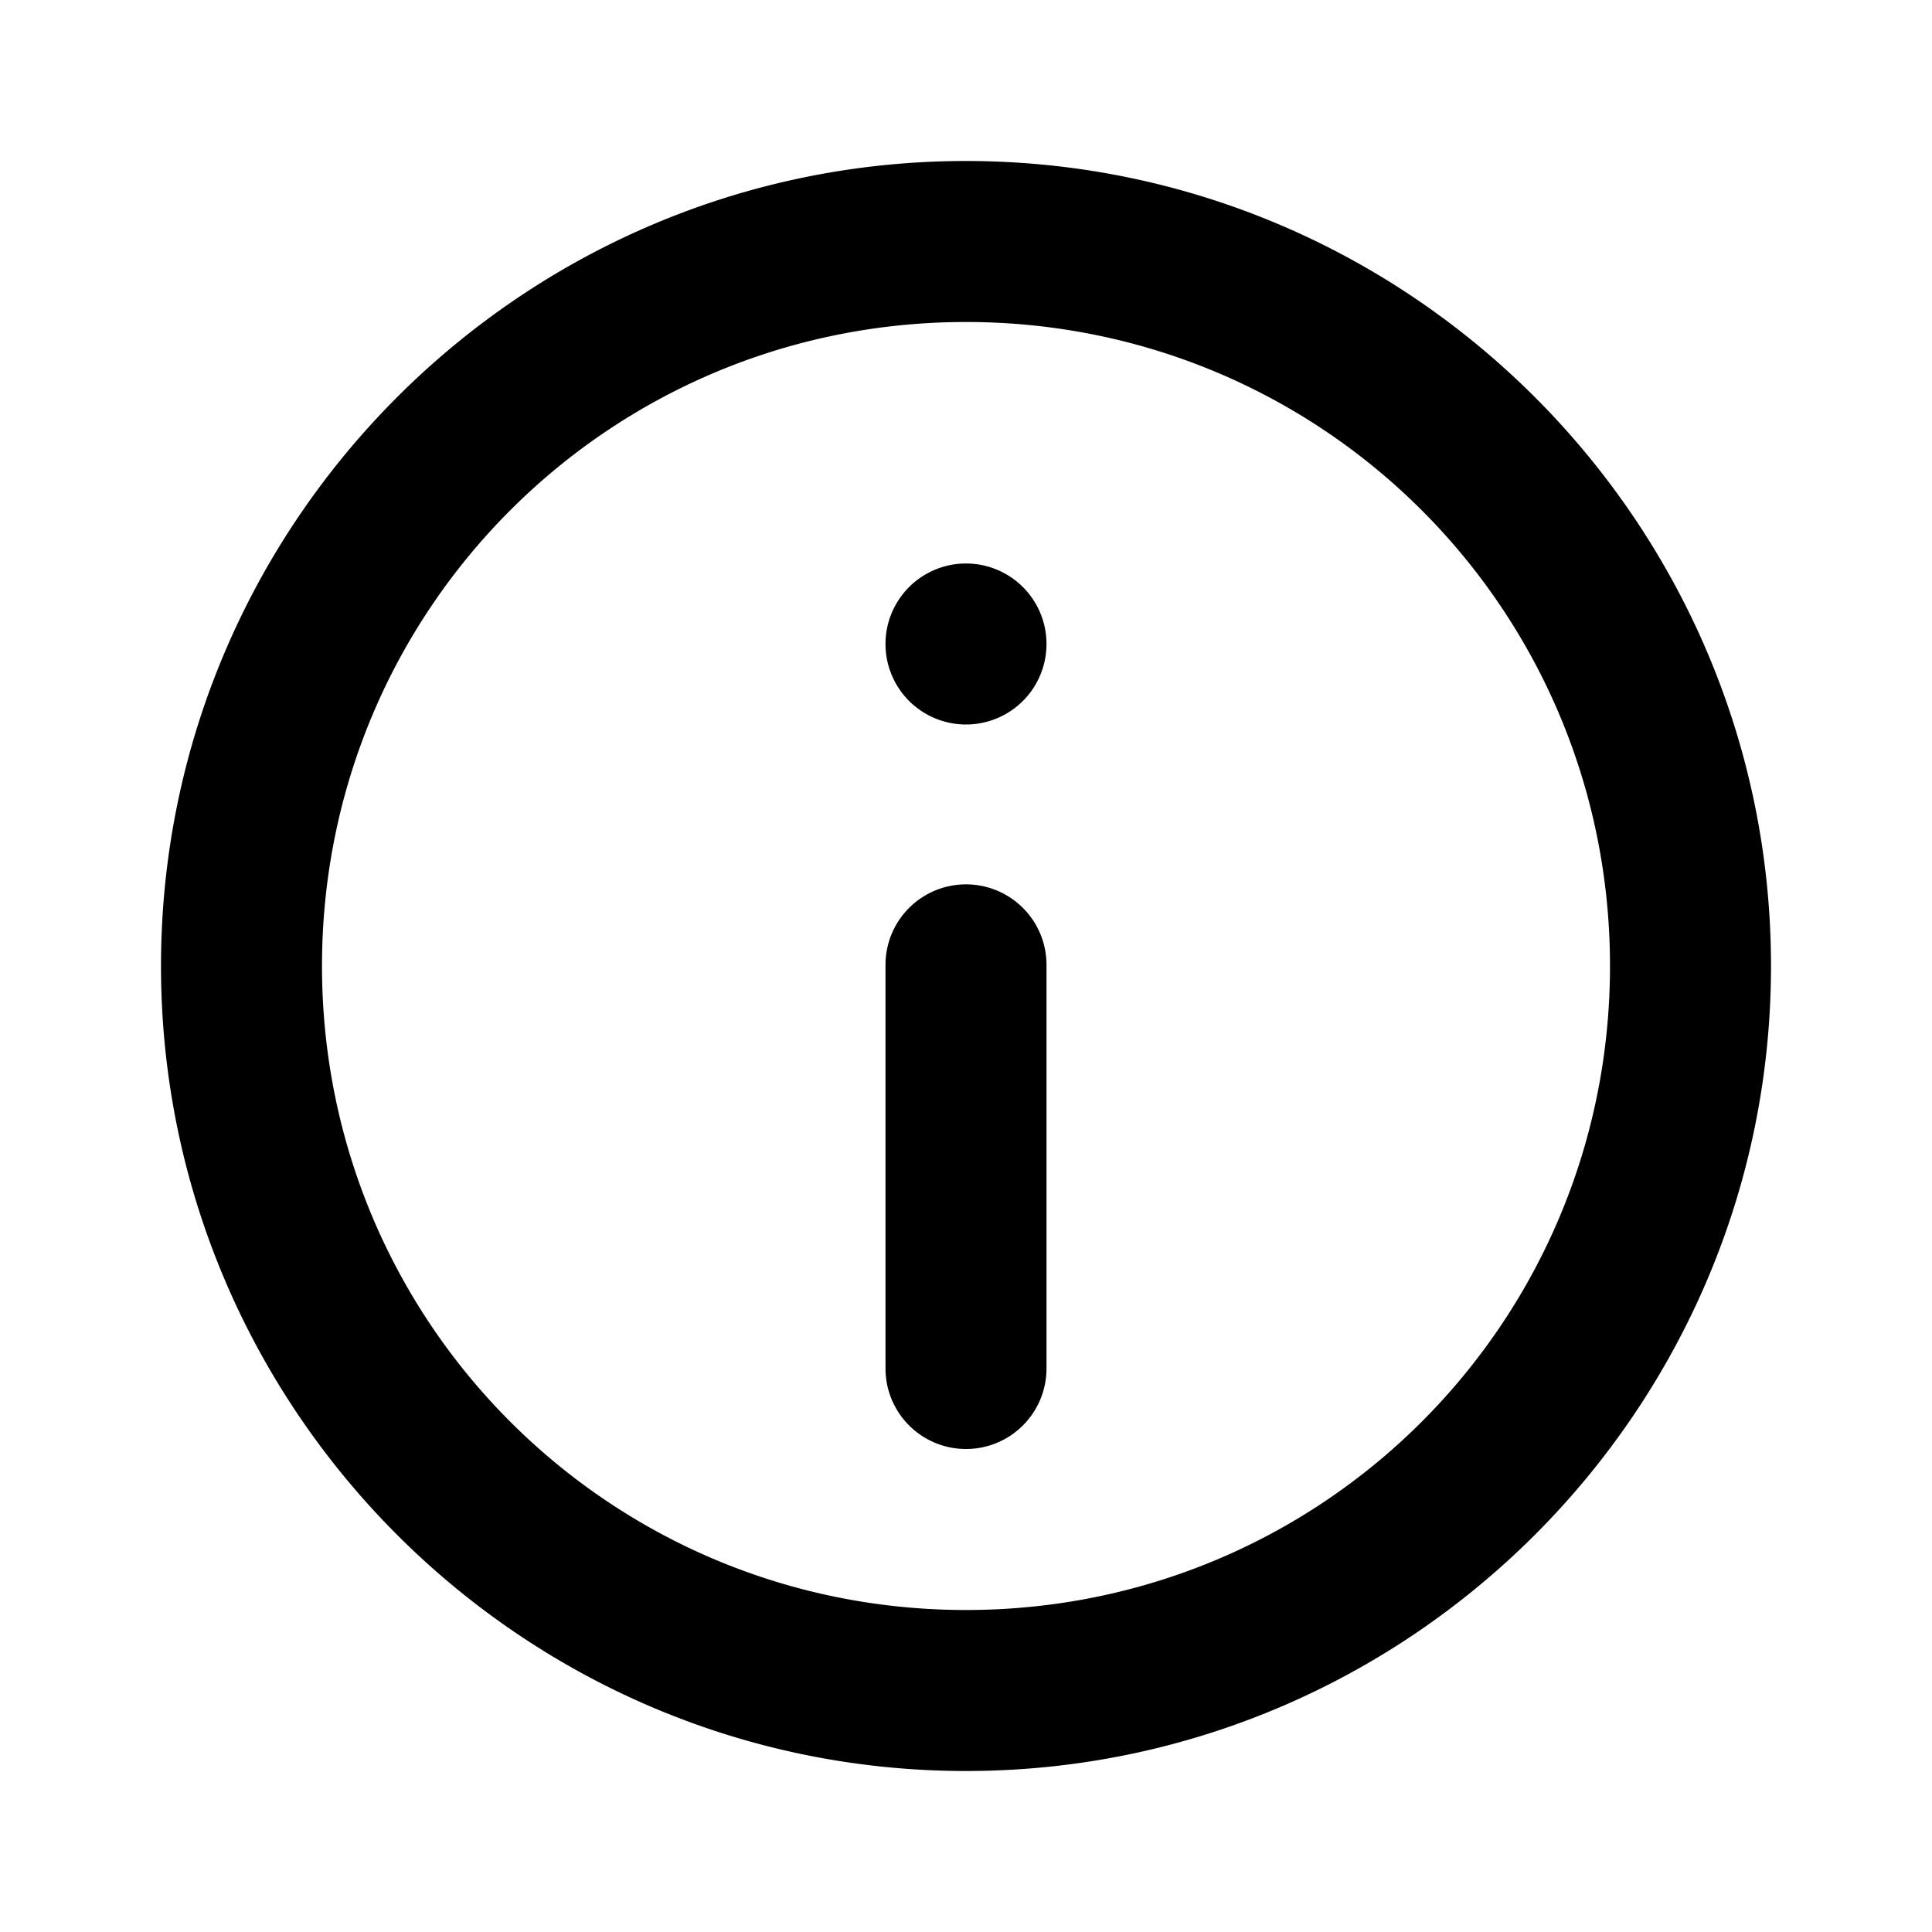 <svg xmlns="http://www.w3.org/2000/svg"  viewBox="0 0 24 24" width="24px" height="24px"><path d="M 12 2 C 6.489 2 2 6.489 2 12 C 2 17.511 6.489 22 12 22 C 17.511 22 22 17.511 22 12 C 22 6.489 17.511 2 12 2 z M 12 4 C 16.43 4 20 7.57 20 12 C 20 16.43 16.43 20 12 20 C 7.57 20 4 16.43 4 12 C 4 7.57 7.57 4 12 4 z M 12 7 A 1 1 0 0 0 12 9 A 1 1 0 0 0 12 7 z M 11.984 10.986 A 1 1 0 0 0 11 12 L 11 17 A 1 1 0 1 0 13 17 L 13 12 A 1 1 0 0 0 11.984 10.986 z"/></svg>